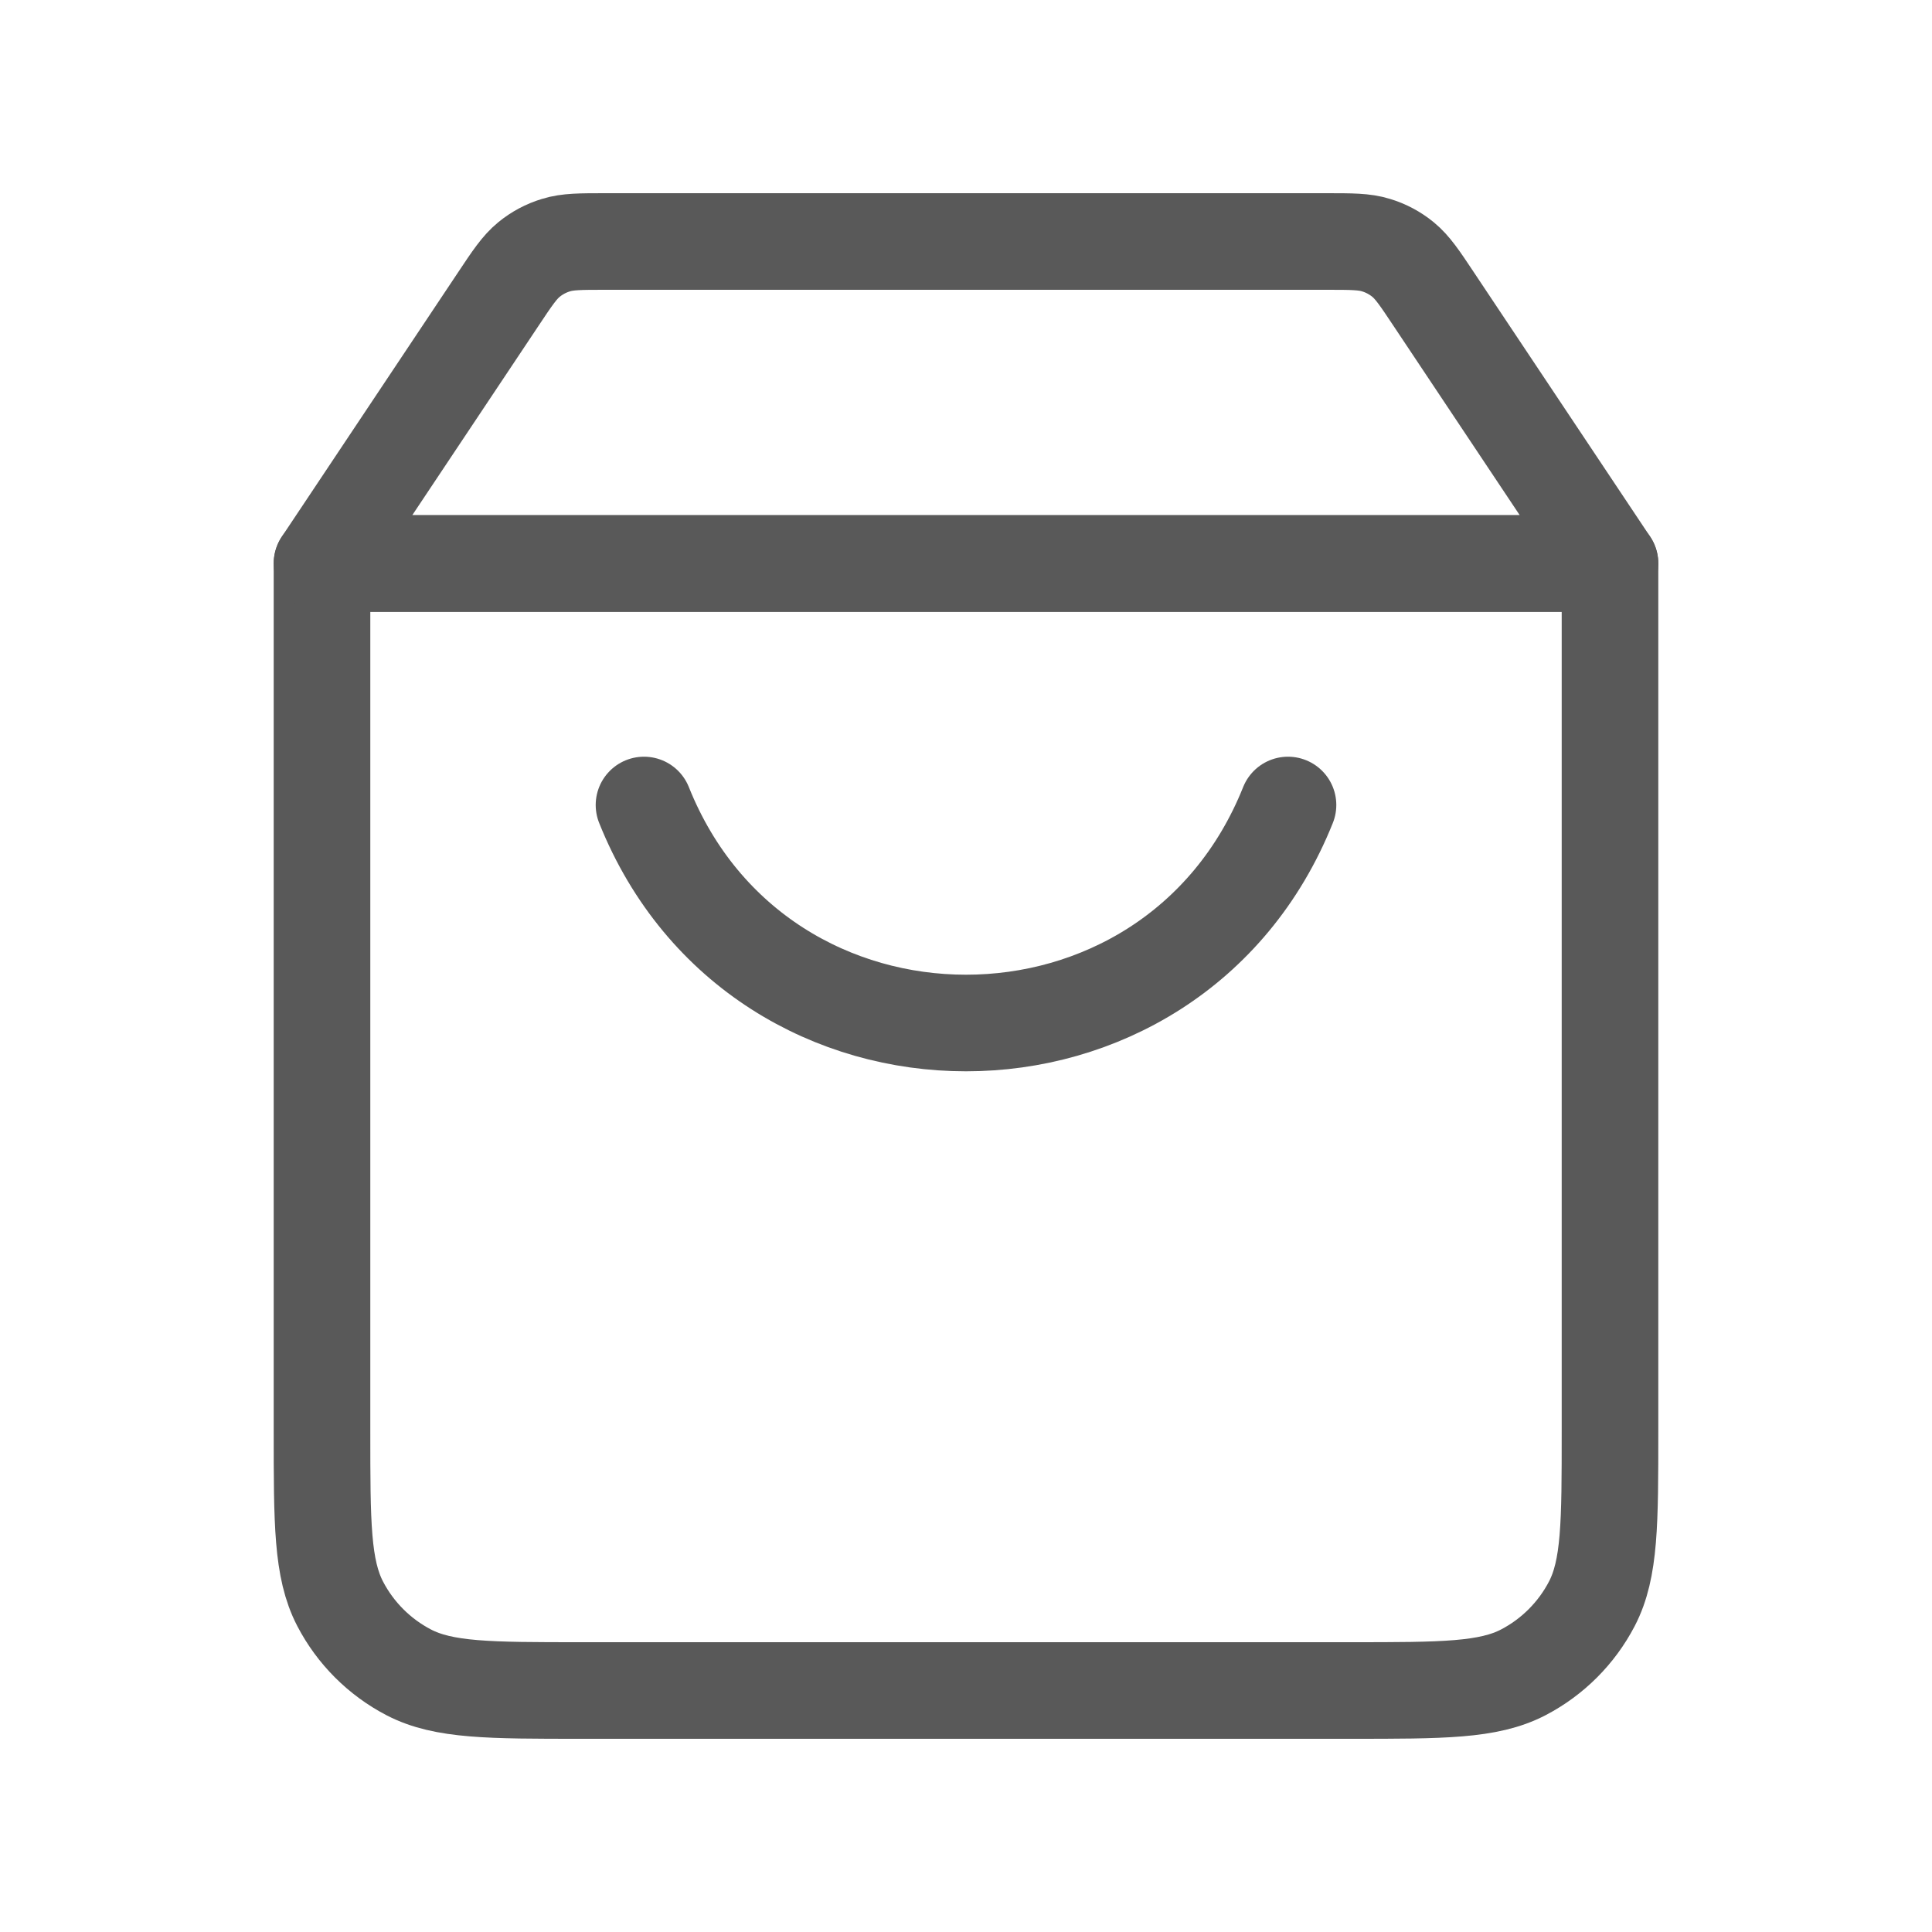 <svg width="24" height="24" viewBox="0 0 24 24" fill="none" xmlns="http://www.w3.org/2000/svg">
<path d="M20 7H4V17.78C4 18.919 4 19.488 4.225 19.922C4.415 20.287 4.713 20.585 5.078 20.775C5.512 21 6.081 21 7.22 21H16.78C17.919 21 18.488 21 18.922 20.775C19.287 20.585 19.585 20.287 19.775 19.922C20 19.488 20 18.919 20 17.78V7Z" stroke="#595959" stroke-width="1.2" stroke-linecap="round" stroke-linejoin="round"/>
<path d="M16.472 3H7.528C7.21 3 7.051 3 6.907 3.045C6.784 3.082 6.67 3.143 6.571 3.224C6.454 3.32 6.365 3.452 6.189 3.717L4 7H20L17.811 3.717C17.635 3.452 17.546 3.32 17.429 3.224C17.33 3.143 17.216 3.082 17.093 3.045C16.949 3 16.79 3 16.472 3Z" stroke="#595959" stroke-width="1.2" stroke-linecap="round" stroke-linejoin="round"/>
<path d="M8 10C9.444 13.611 14.556 13.611 16 10" stroke="#595959" stroke-width="1.2" stroke-linecap="round" stroke-linejoin="round"/>
</svg>
